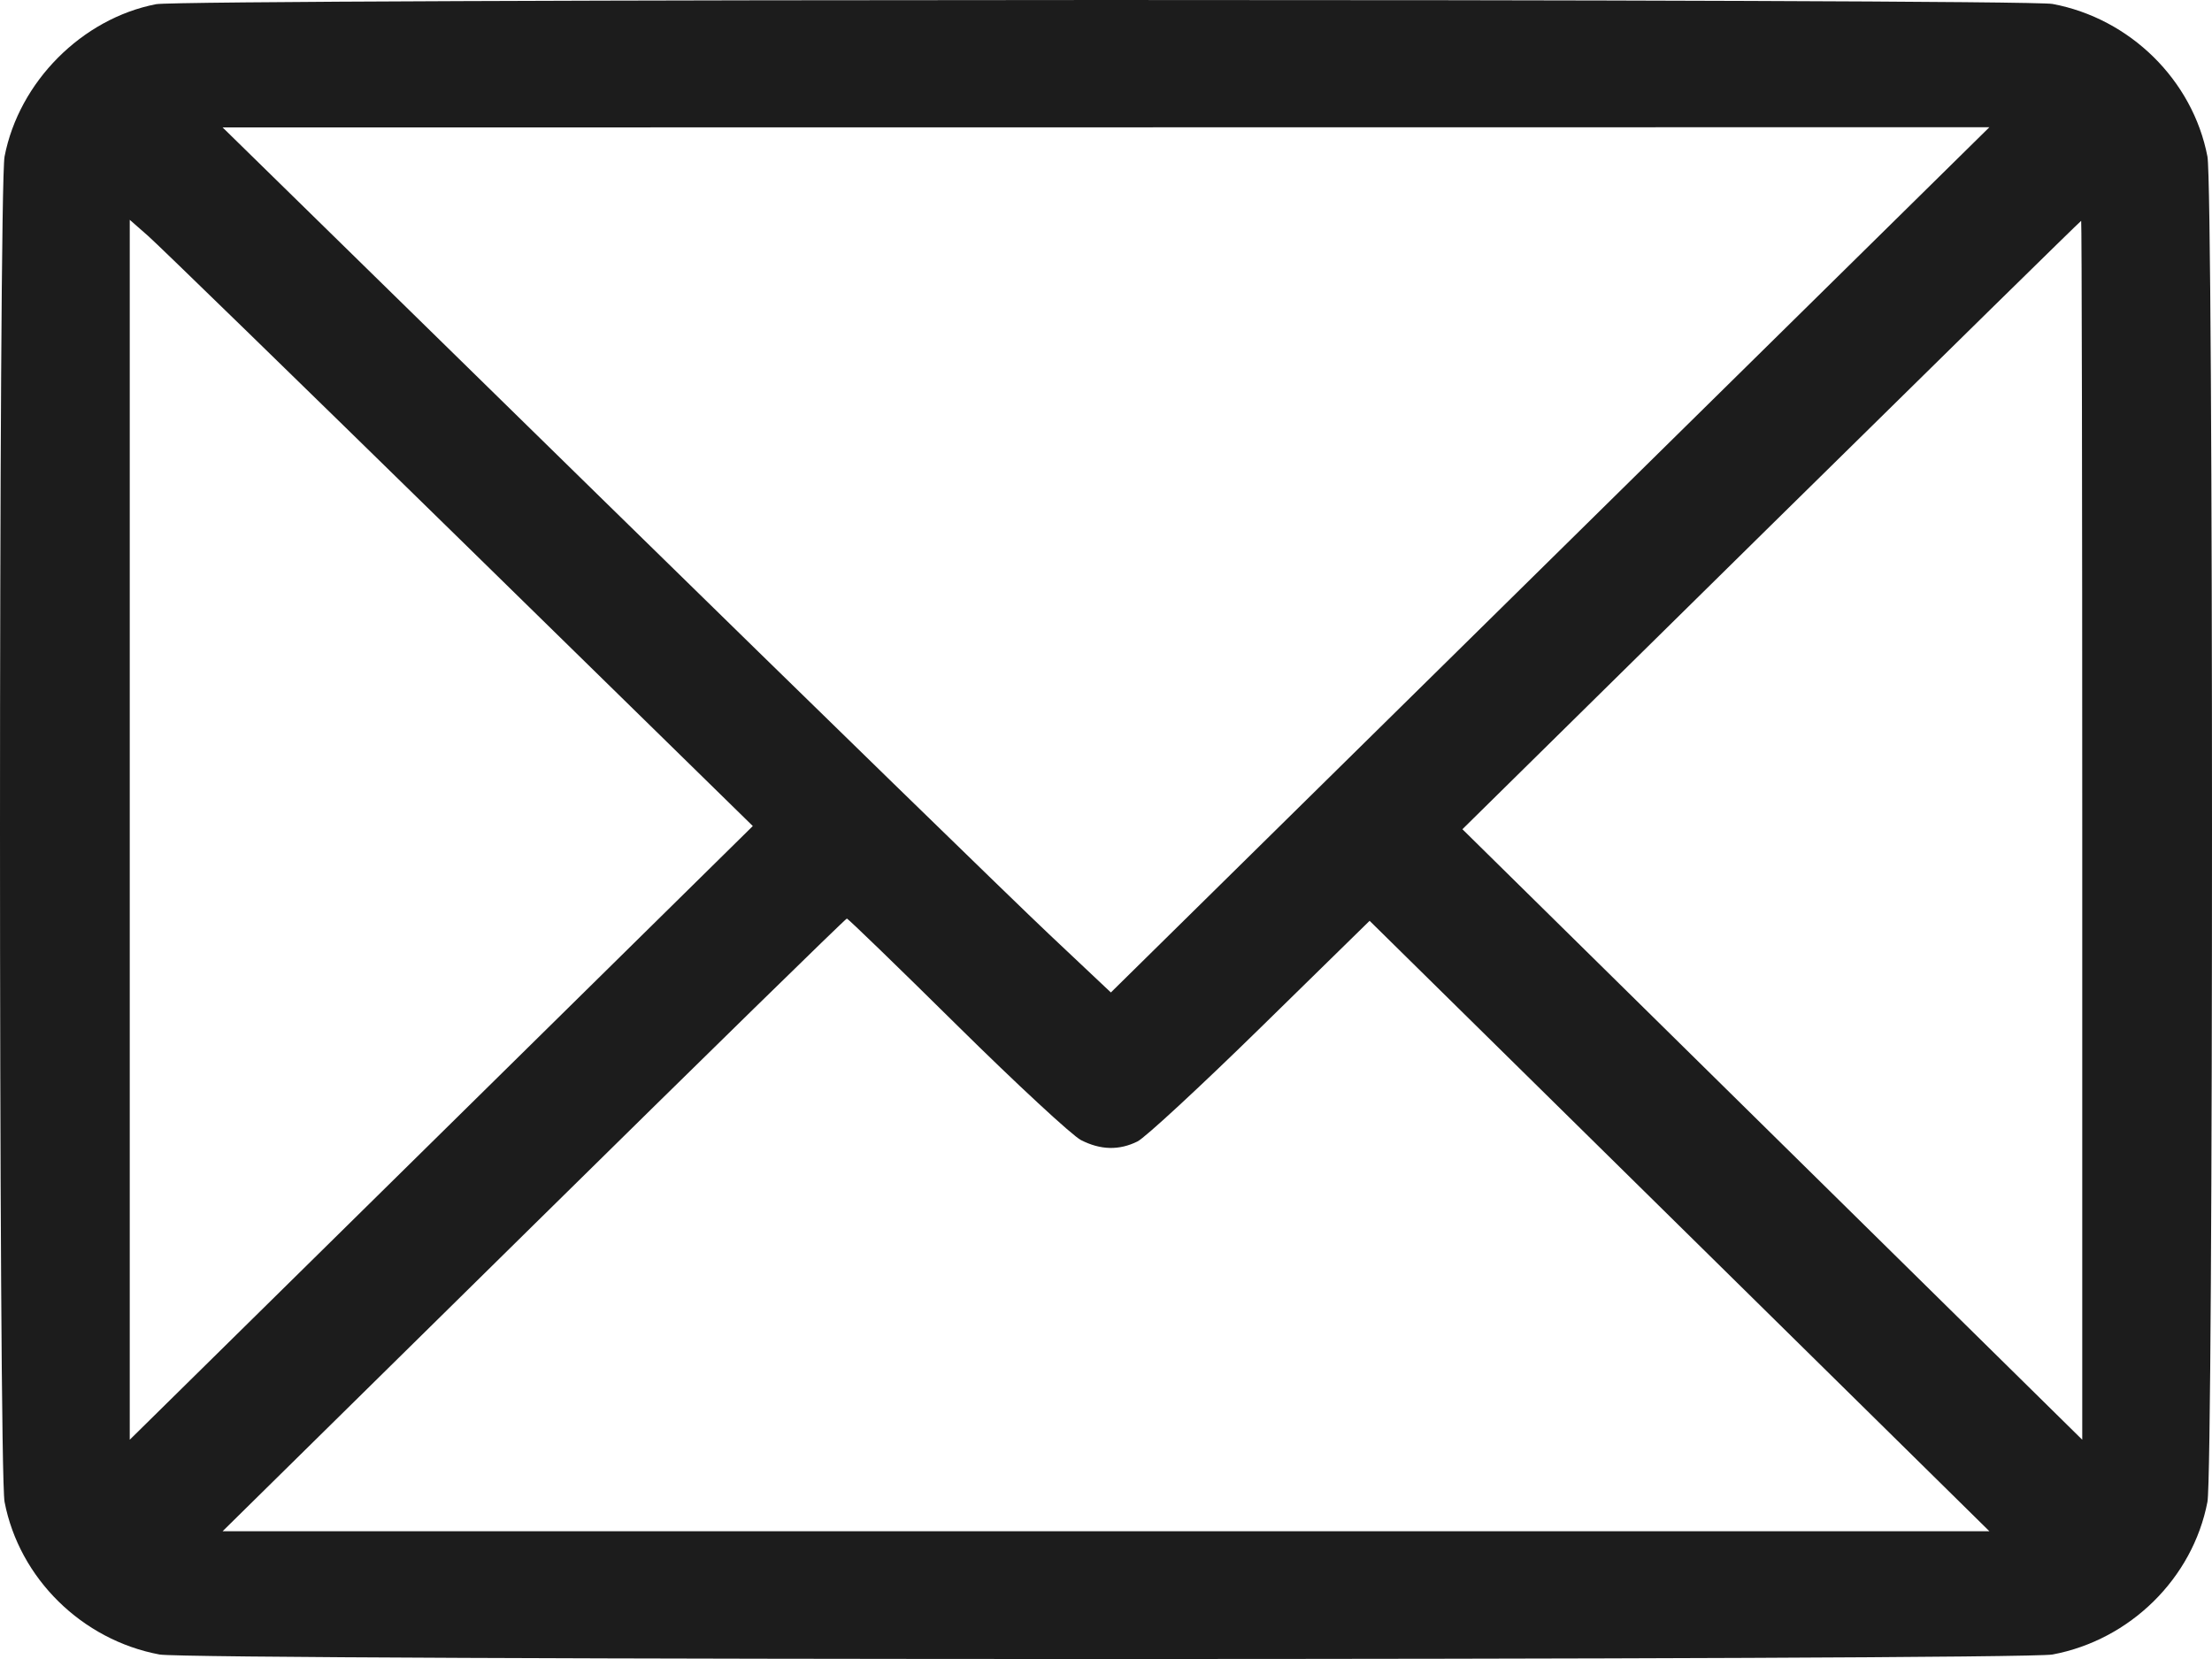 <svg width="64" height="48" viewBox="0 0 64 48" fill="none" xmlns="http://www.w3.org/2000/svg">
<path fill-rule="evenodd" clip-rule="evenodd" d="M4.517 0.121C2.372 0.536 0.548 2.369 0.132 4.529C-0.044 5.441 -0.044 42.542 0.132 43.454C0.557 45.665 2.37 47.45 4.615 47.87C5.545 48.044 58.455 48.044 59.385 47.87C61.63 47.45 63.443 45.665 63.868 43.454C64.044 42.542 64.044 5.441 63.868 4.529C63.443 2.318 61.63 0.533 59.385 0.114C58.548 -0.043 5.326 -0.035 4.517 0.121ZM44.85 16.198L32.141 28.715L30.352 27.029C29.368 26.102 23.585 20.471 17.502 14.516L6.441 3.687L32 3.684L57.559 3.681L44.85 16.198ZM13.299 15.596L21.781 23.9L12.768 32.778L3.754 41.656V24.008V6.36L4.285 6.826C4.577 7.082 8.633 11.029 13.299 15.596ZM60.246 24.022V41.656L51.279 32.824L42.312 23.992L51.247 15.19C56.162 10.35 60.197 6.389 60.215 6.389C60.232 6.389 60.246 14.324 60.246 24.022ZM27.689 29.663C29.407 31.36 31.021 32.855 31.276 32.986C31.842 33.276 32.381 33.289 32.912 33.025C33.132 32.916 34.733 31.435 36.47 29.734L39.627 26.642L48.593 35.472L57.559 44.303H32H6.441L15.44 35.44C20.389 30.565 24.466 26.577 24.502 26.577C24.537 26.577 25.971 27.965 27.689 29.663Z" fill="#1C1C1C"/>
</svg>

